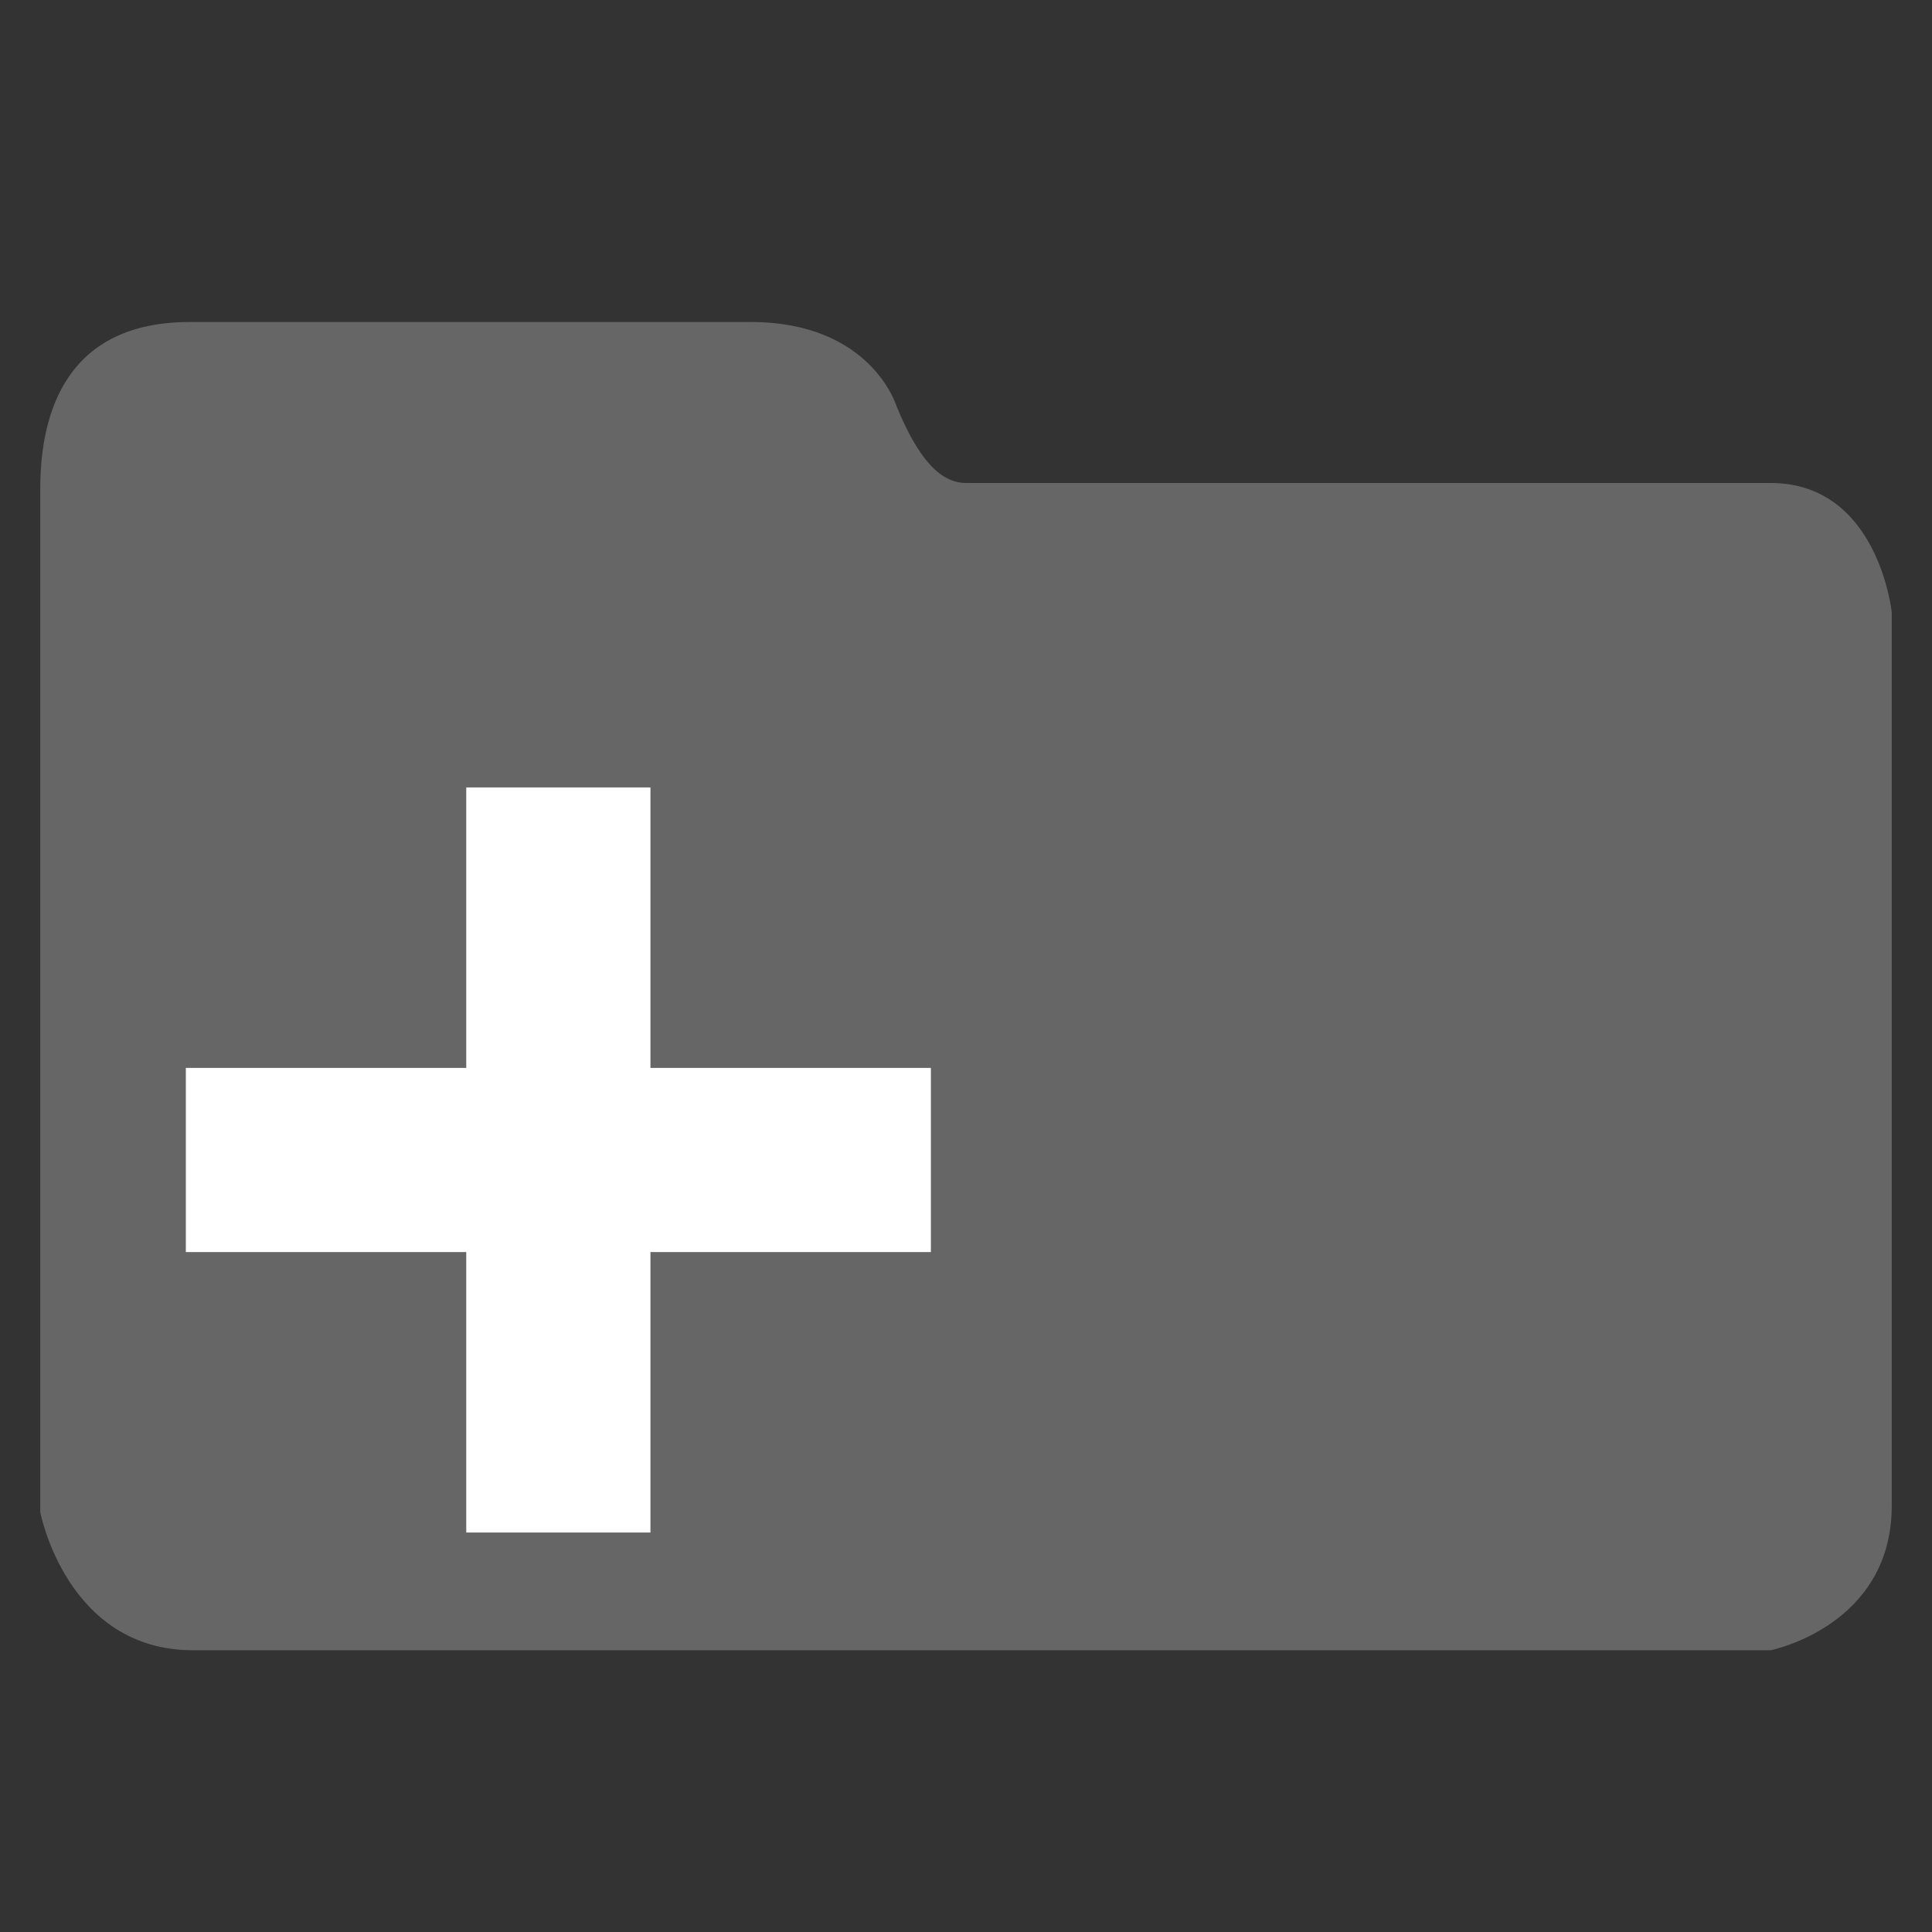 <?xml version="1.0" encoding="utf-8"?>
<svg xmlns="http://www.w3.org/2000/svg" viewBox="0 0 48 48">
<rect x="0" y="0" width="48" height="48" fill="#333333" stroke="none"/>
<path fill="#666666" d="M1,14.111v23.456C1,37.564,1.648,41,4.796,41h39.196c0,0,3.008-0.6,3.008-3.591V15.213
	c0,0-0.331-3.213-3.008-3.213H24c-0.791,0-1.326-0.939-1.731-1.921c0,0-0.629-2.079-3.62-2.079H4.717C1.708,8,1,10.167,1,12.145
	C1,12.145,1,13.481,1,14.111z"/>
<polygon fill="#FFFFFF" points="23.128,26.532 16.16,26.532 16.16,19.564 11.584,19.564 11.584,26.532 4.617,26.532 4.617,31.107 
	11.584,31.107 11.584,38.075 16.16,38.075 16.16,31.107 23.128,31.107 "/>
</svg>
